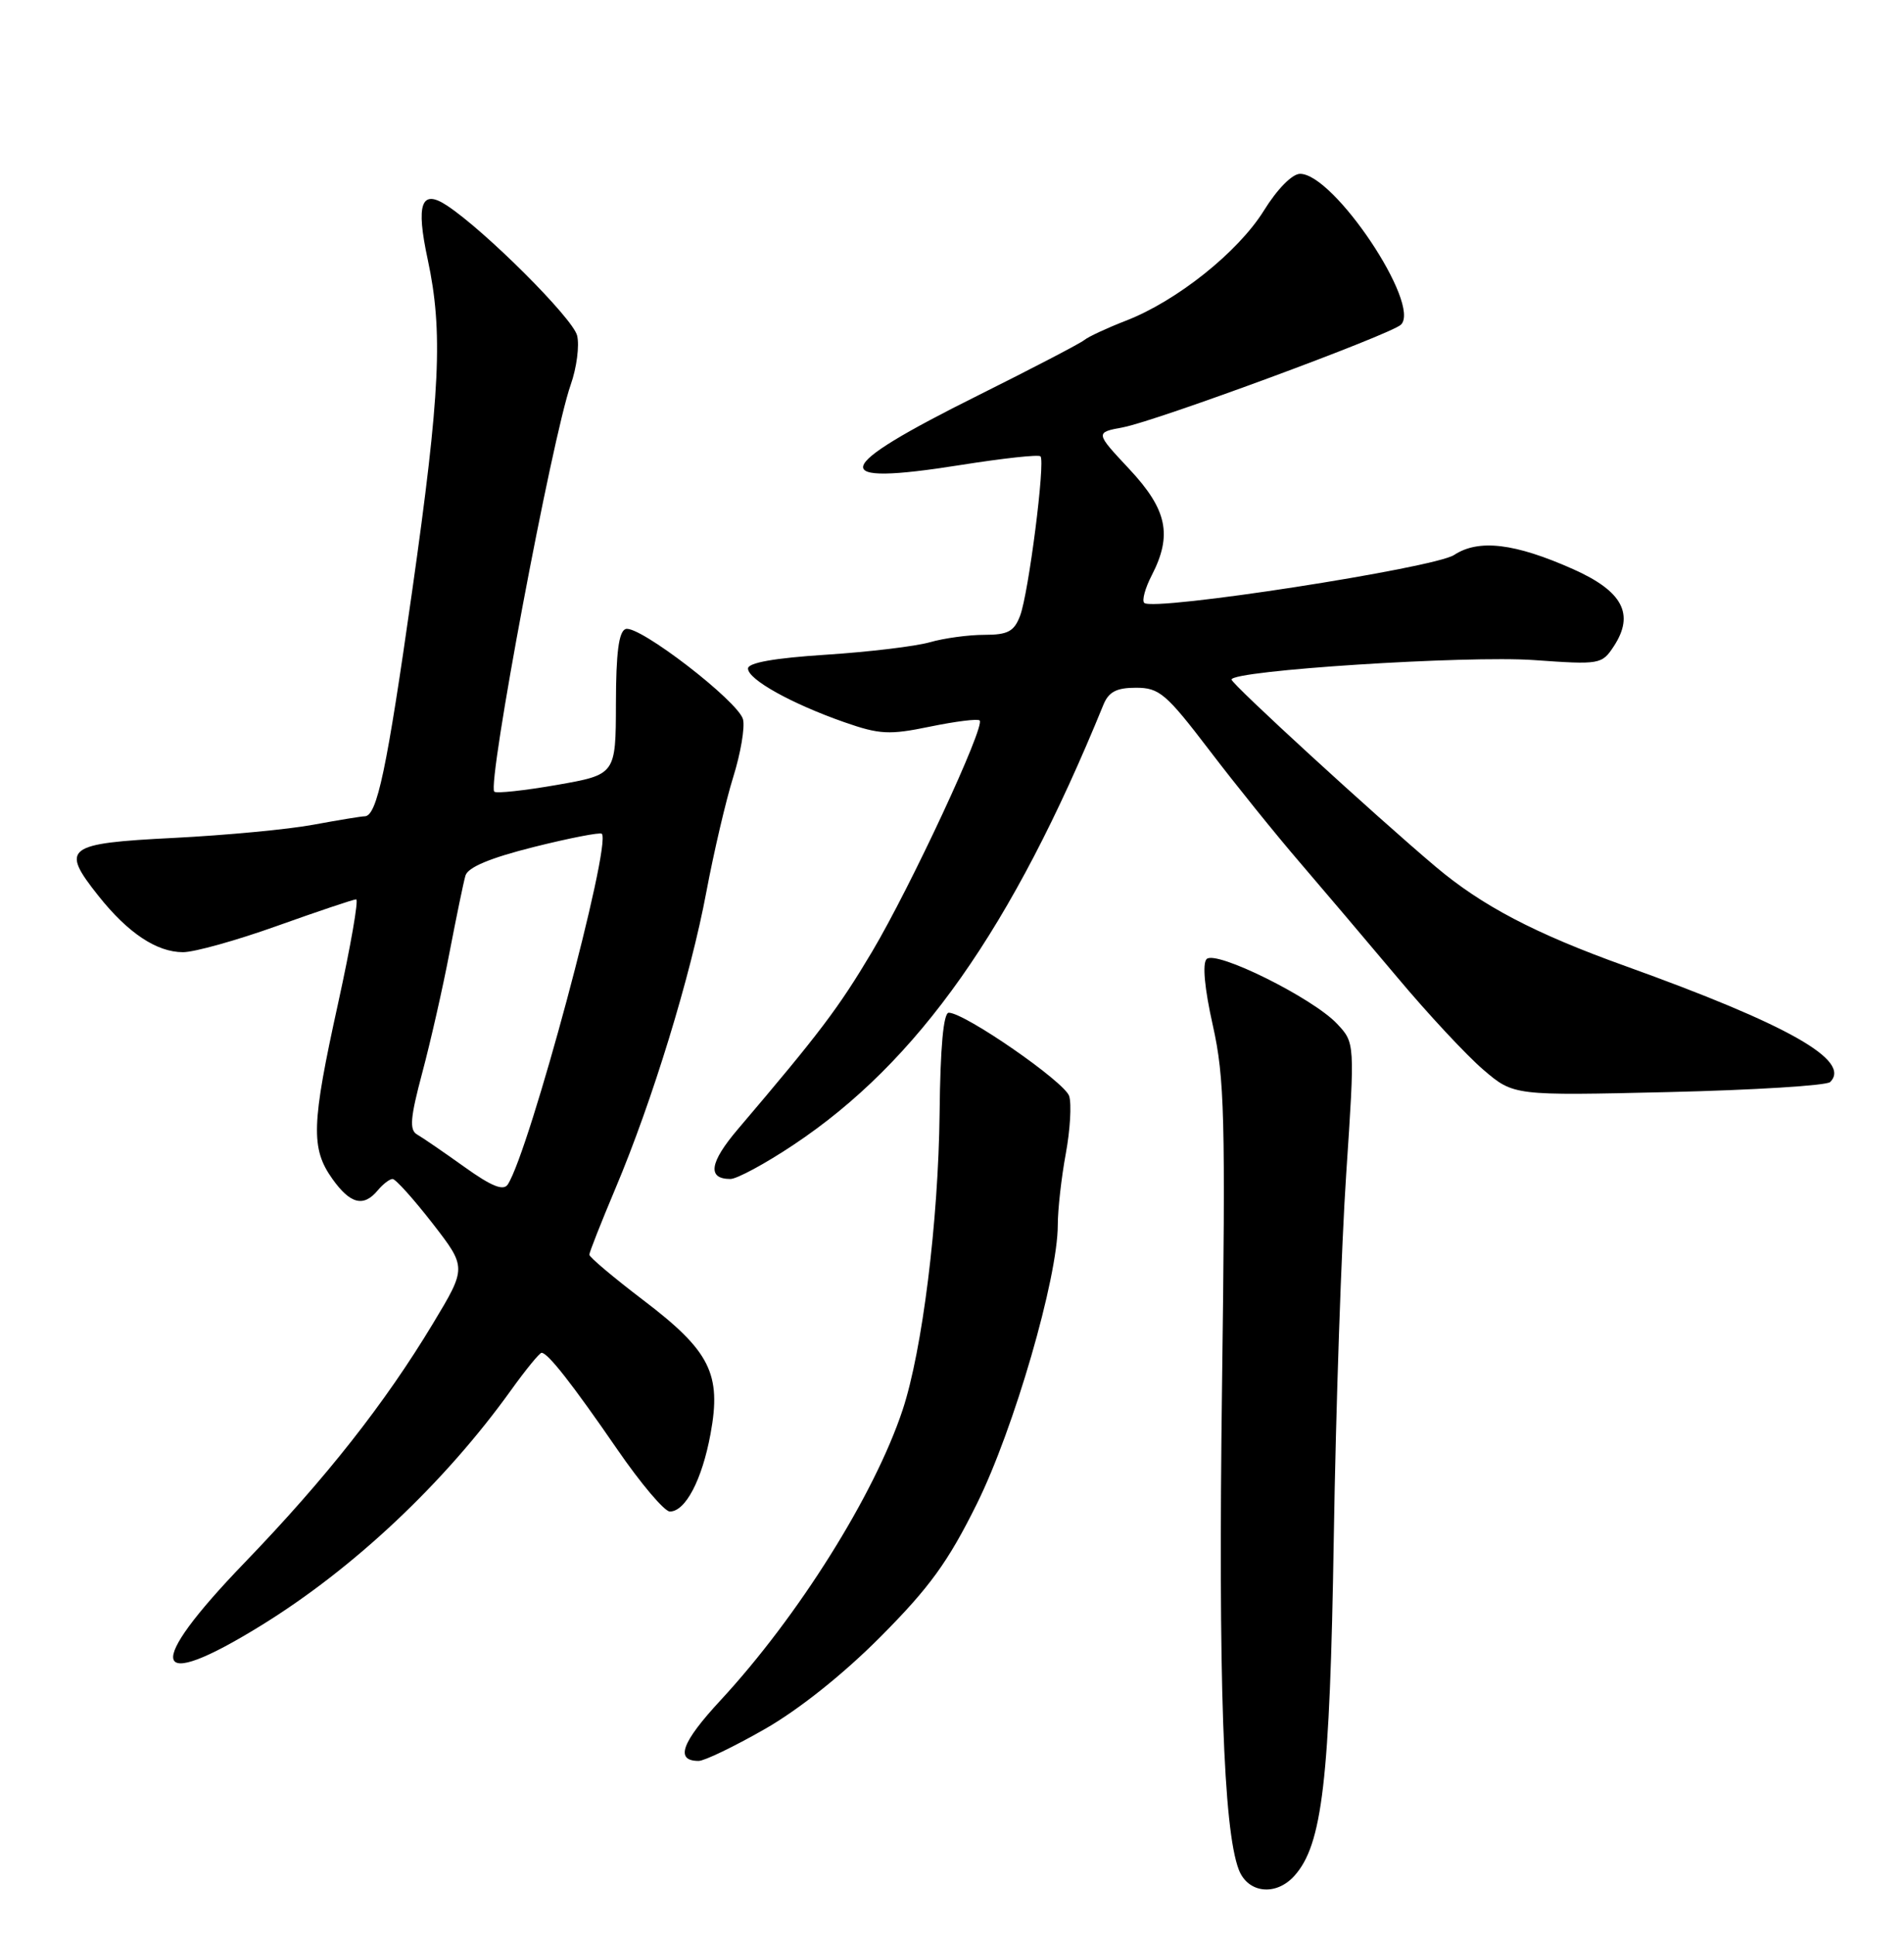 <?xml version="1.0" encoding="UTF-8" standalone="no"?>
<!DOCTYPE svg PUBLIC "-//W3C//DTD SVG 1.1//EN" "http://www.w3.org/Graphics/SVG/1.1/DTD/svg11.dtd" >
<svg xmlns="http://www.w3.org/2000/svg" xmlns:xlink="http://www.w3.org/1999/xlink" version="1.1" viewBox="0 0 252 256">
 <g >
 <path fill="currentColor"
d=" M 171.30 248.22 C 175.02 244.11 176.01 235.64 176.53 203.50 C 176.80 186.45 177.54 164.73 178.18 155.24 C 179.33 137.98 179.33 137.98 176.96 135.46 C 173.75 132.05 160.92 125.68 159.70 126.90 C 159.12 127.48 159.42 130.78 160.52 135.67 C 162.08 142.66 162.21 147.77 161.74 183.34 C 161.23 222.14 161.91 242.02 163.95 247.37 C 165.14 250.50 168.85 250.93 171.30 248.22 Z  M 101.16 228.82 C 105.68 226.25 111.59 221.55 116.54 216.57 C 123.02 210.06 125.49 206.66 129.30 198.96 C 134.20 189.07 140.00 169.09 140.00 162.08 C 140.00 160.04 140.48 155.79 141.06 152.65 C 141.64 149.51 141.84 146.08 141.51 145.03 C 140.92 143.16 127.68 134.00 125.57 134.00 C 124.87 134.00 124.45 138.57 124.36 147.25 C 124.20 161.61 122.07 178.71 119.46 186.57 C 115.74 197.78 105.64 213.88 95.38 224.96 C 90.18 230.57 89.31 233.00 92.47 233.00 C 93.22 233.00 97.13 231.12 101.16 228.82 Z  M 34.54 215.09 C 46.80 207.54 58.81 196.23 67.64 183.94 C 69.59 181.22 71.41 179.00 71.68 179.00 C 72.51 179.00 75.71 183.08 81.68 191.75 C 84.80 196.29 87.94 200.00 88.66 200.00 C 90.72 200.00 92.92 195.81 94.04 189.73 C 95.51 181.79 93.99 178.76 85.15 172.04 C 81.22 169.05 78.00 166.34 78.00 166.02 C 78.00 165.70 79.56 161.75 81.46 157.24 C 86.34 145.68 91.41 129.14 93.49 118.00 C 94.47 112.78 96.07 105.93 97.05 102.80 C 98.03 99.66 98.61 96.23 98.34 95.18 C 97.71 92.79 84.54 82.65 82.81 83.23 C 81.90 83.53 81.53 86.37 81.52 93.07 C 81.50 102.49 81.50 102.49 73.70 103.86 C 69.40 104.61 65.68 105.01 65.42 104.75 C 64.45 103.78 73.07 57.89 75.53 50.92 C 76.33 48.65 76.71 45.71 76.38 44.39 C 75.81 42.11 64.19 30.51 59.16 27.20 C 55.75 24.94 55.02 26.96 56.61 34.33 C 58.66 43.89 58.28 51.95 54.54 78.28 C 51.19 101.87 49.90 107.99 48.27 108.01 C 47.85 108.01 44.80 108.51 41.50 109.12 C 38.20 109.74 29.88 110.52 23.01 110.87 C 8.67 111.59 7.95 112.15 13.03 118.54 C 16.94 123.46 20.73 125.98 24.21 125.99 C 25.70 126.00 31.32 124.43 36.71 122.50 C 42.09 120.58 46.79 119.00 47.14 119.00 C 47.49 119.00 46.41 125.19 44.75 132.75 C 41.21 148.82 41.11 151.94 44.00 156.00 C 46.37 159.32 48.12 159.76 50.00 157.50 C 50.68 156.68 51.57 156.00 51.96 156.00 C 52.36 156.00 54.72 158.63 57.23 161.85 C 61.77 167.71 61.77 167.71 57.32 175.10 C 50.92 185.72 43.13 195.61 32.39 206.75 C 18.99 220.64 19.89 224.13 34.54 215.09 Z  M 104.98 151.51 C 121.51 140.53 133.98 122.83 146.04 93.25 C 146.74 91.54 147.77 91.00 150.35 91.00 C 153.43 91.00 154.34 91.77 160.05 99.25 C 163.51 103.79 168.86 110.42 171.94 114.00 C 175.01 117.58 180.85 124.46 184.92 129.30 C 188.98 134.15 194.11 139.65 196.32 141.54 C 200.34 144.98 200.34 144.98 220.86 144.50 C 232.15 144.23 241.76 143.64 242.23 143.17 C 245.07 140.33 236.71 135.59 215.11 127.82 C 203.17 123.54 196.12 119.84 190.00 114.67 C 181.92 107.85 163.00 90.51 163.00 89.92 C 163.00 88.71 194.11 86.71 203.03 87.34 C 211.76 87.96 212.01 87.92 213.60 85.50 C 216.37 81.26 214.77 78.23 208.21 75.31 C 200.49 71.87 195.71 71.30 192.46 73.43 C 189.80 75.17 152.59 80.93 151.44 79.77 C 151.12 79.45 151.56 77.82 152.43 76.14 C 155.19 70.79 154.49 67.44 149.47 62.07 C 144.94 57.23 144.94 57.23 148.64 56.54 C 153.06 55.71 184.10 44.25 185.42 42.96 C 188.13 40.31 176.56 23.00 172.07 23.00 C 171.03 23.00 169.04 25.02 167.27 27.88 C 163.85 33.37 155.74 39.84 149.00 42.44 C 146.53 43.40 144.05 44.55 143.50 45.00 C 142.95 45.45 136.63 48.74 129.45 52.32 C 109.89 62.06 109.29 64.36 127.06 61.54 C 132.66 60.65 137.46 60.12 137.71 60.38 C 138.37 61.04 136.14 78.51 135.01 81.48 C 134.22 83.56 133.39 84.00 130.27 84.00 C 128.19 84.00 124.95 84.44 123.07 84.98 C 121.19 85.52 115.01 86.26 109.33 86.63 C 102.50 87.07 99.00 87.69 99.00 88.46 C 99.00 89.91 104.78 93.12 111.75 95.56 C 116.42 97.19 117.70 97.26 123.11 96.14 C 126.47 95.45 129.41 95.08 129.66 95.33 C 130.42 96.09 120.53 117.33 115.42 125.93 C 110.98 133.39 108.49 136.68 97.66 149.41 C 93.90 153.83 93.58 156.00 96.67 156.00 C 97.53 156.00 101.27 153.98 104.98 151.51 Z  M 61.46 154.40 C 58.73 152.45 55.92 150.52 55.20 150.11 C 54.16 149.51 54.30 147.89 55.89 141.93 C 56.98 137.85 58.61 130.68 59.50 126.00 C 60.40 121.33 61.34 116.76 61.60 115.87 C 61.91 114.76 64.84 113.53 70.66 112.07 C 75.38 110.89 79.43 110.10 79.65 110.32 C 80.99 111.66 70.09 152.27 67.21 156.72 C 66.63 157.61 65.06 156.98 61.46 154.40 Z "/>
</g>
</svg>